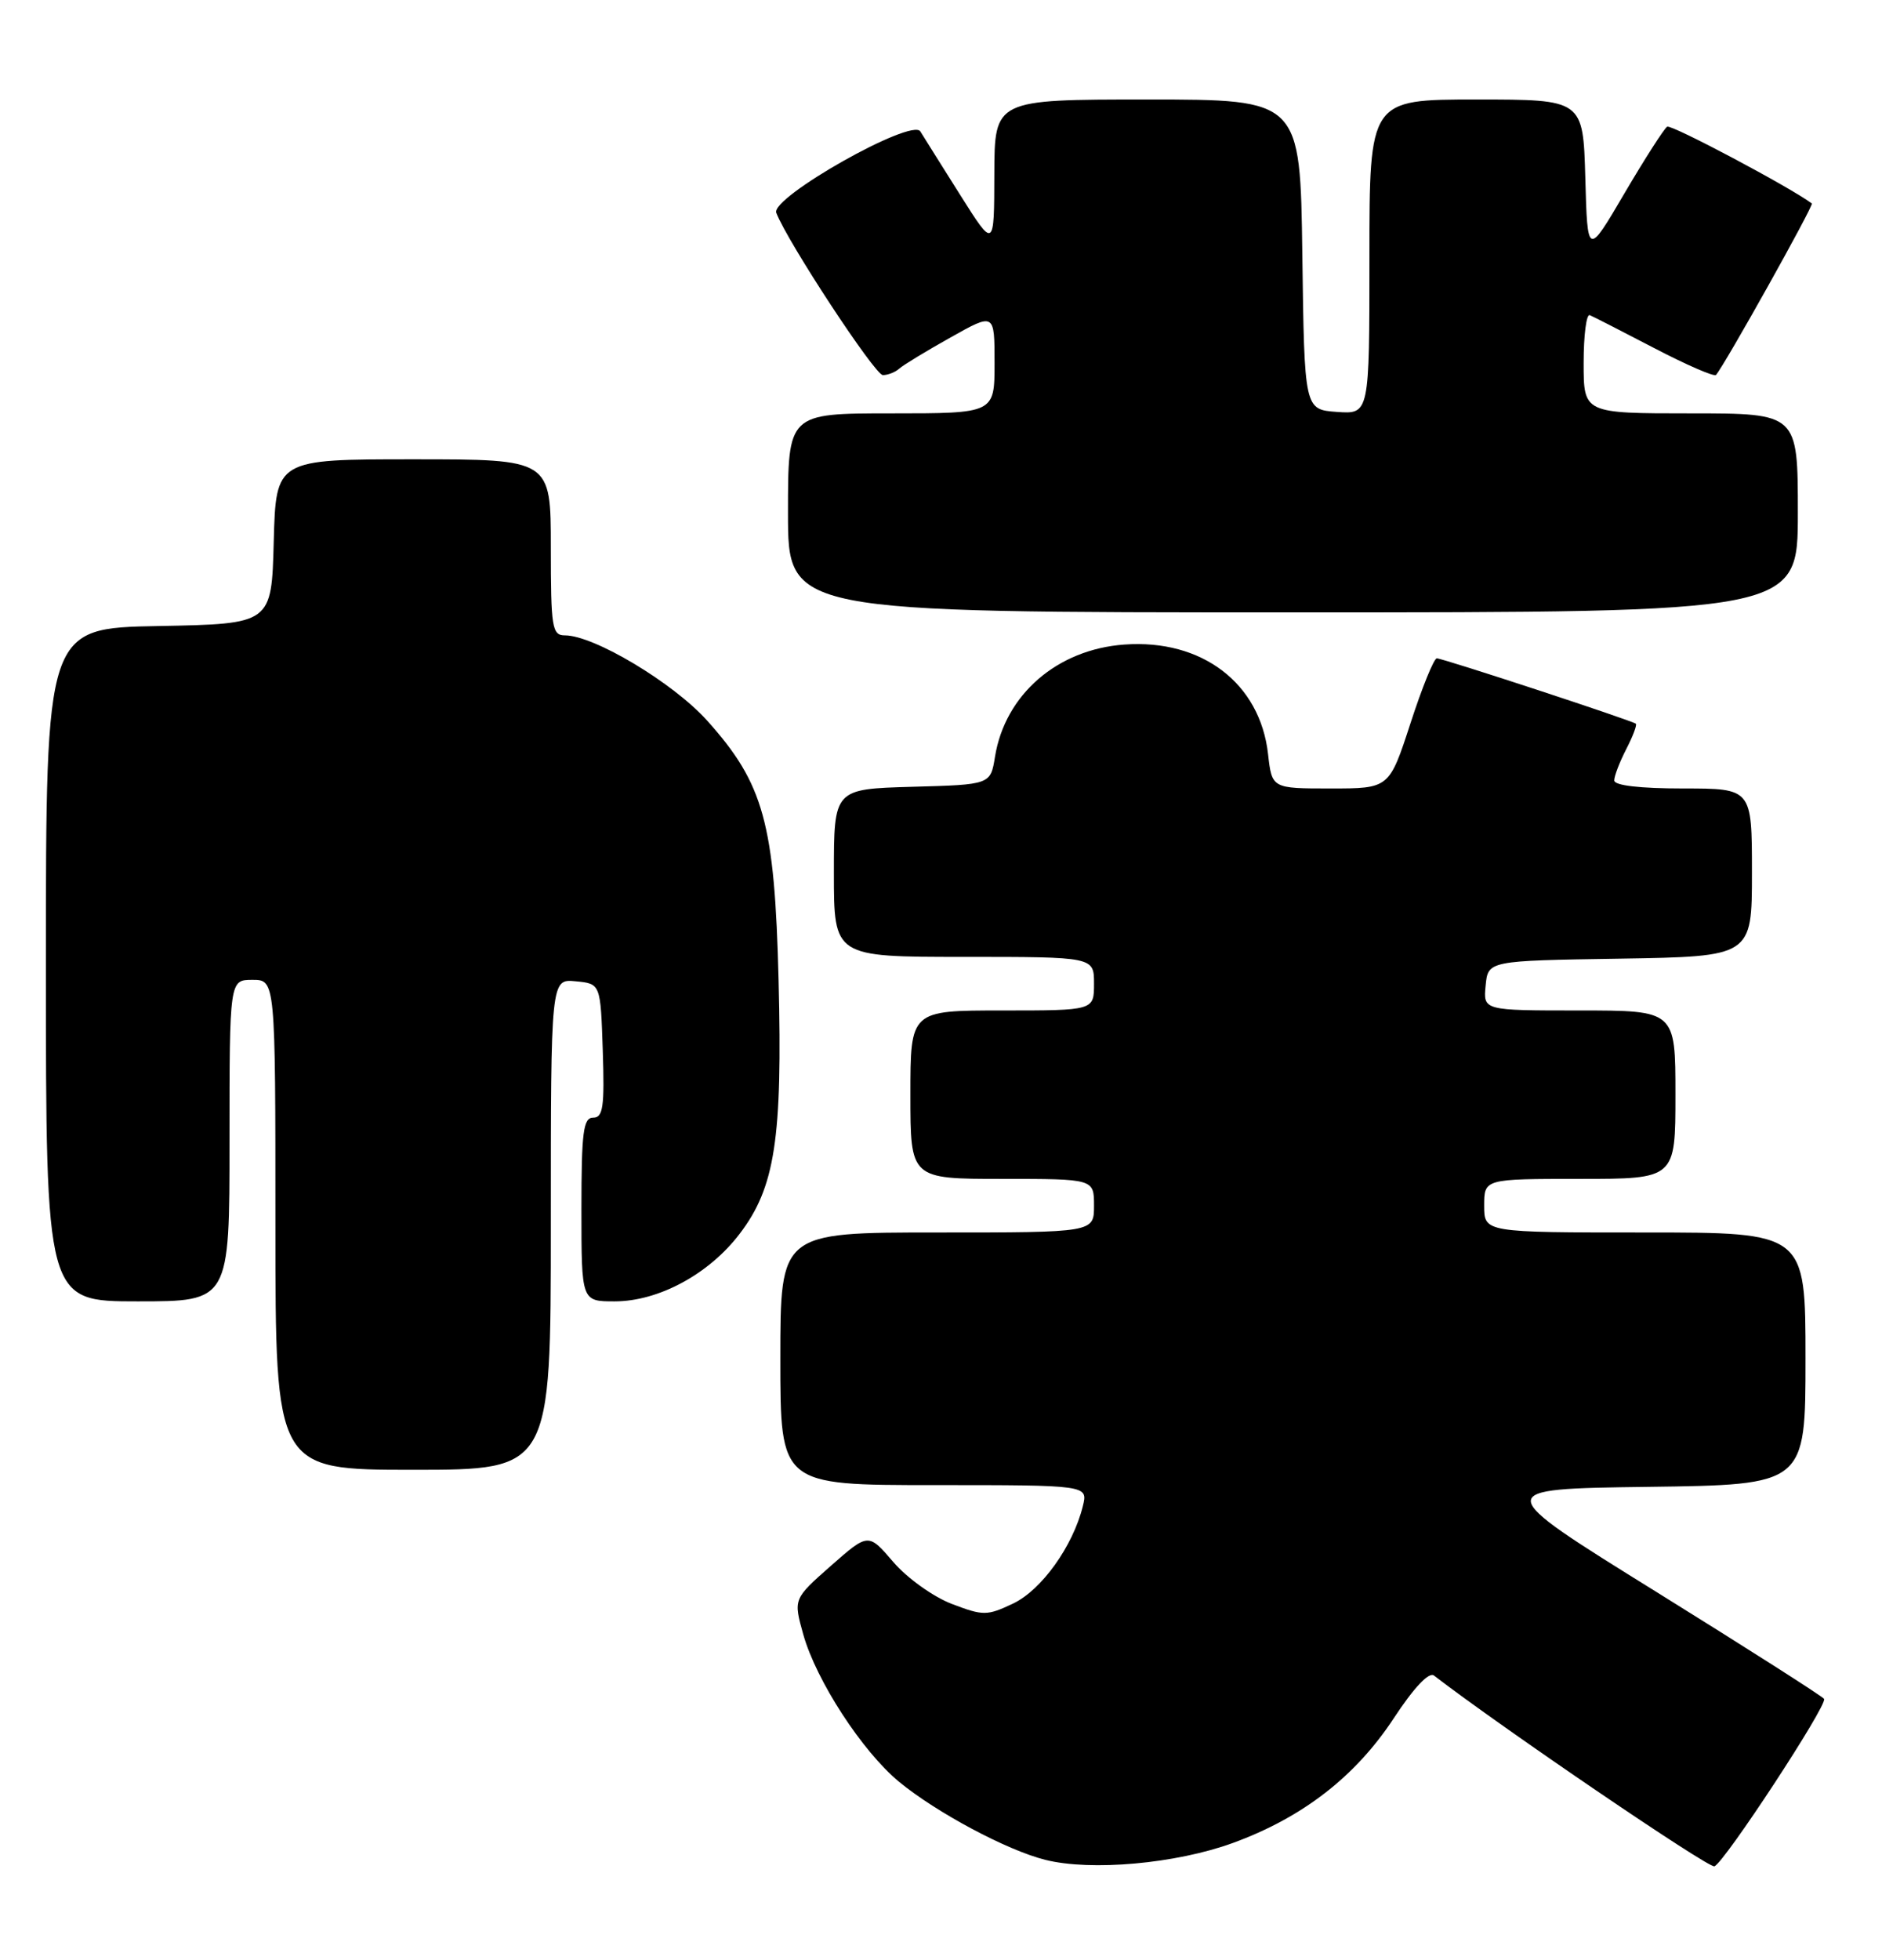 <?xml version="1.0" encoding="UTF-8" standalone="no"?>
<!DOCTYPE svg PUBLIC "-//W3C//DTD SVG 1.1//EN" "http://www.w3.org/Graphics/SVG/1.1/DTD/svg11.dtd" >
<svg xmlns="http://www.w3.org/2000/svg" xmlns:xlink="http://www.w3.org/1999/xlink" version="1.1" viewBox="0 0 246 256">
 <g >
 <path fill="currentColor"
d=" M 161.15 240.75 C 170.27 237.42 177.17 232.08 182.18 224.46 C 184.81 220.46 186.78 218.37 187.44 218.88 C 196.29 225.69 223.31 244.06 224.09 243.80 C 225.35 243.38 238.90 222.73 238.43 221.93 C 238.26 221.62 228.37 215.32 216.47 207.93 C 194.82 194.50 194.82 194.50 215.41 194.23 C 236.00 193.96 236.00 193.96 236.00 177.48 C 236.00 161.00 236.00 161.00 215.00 161.00 C 194.00 161.00 194.00 161.00 194.00 157.50 C 194.00 154.00 194.00 154.00 206.50 154.00 C 219.00 154.00 219.00 154.00 219.00 143.00 C 219.00 132.00 219.00 132.00 206.44 132.00 C 193.87 132.00 193.87 132.00 194.19 128.75 C 194.50 125.50 194.50 125.50 211.75 125.23 C 229.00 124.95 229.00 124.95 229.00 113.98 C 229.00 103.00 229.00 103.00 220.00 103.00 C 214.38 103.00 211.00 102.61 211.00 101.95 C 211.00 101.37 211.71 99.53 212.57 97.86 C 213.44 96.18 214.00 94.69 213.82 94.54 C 213.32 94.12 188.59 86.00 187.81 86.00 C 187.43 86.00 185.88 89.82 184.36 94.50 C 181.59 103.00 181.59 103.00 173.92 103.00 C 166.26 103.00 166.26 103.00 165.75 98.51 C 164.71 89.25 157.11 83.46 146.96 84.20 C 138.19 84.83 131.38 90.73 130.06 98.84 C 129.47 102.50 129.47 102.50 119.23 102.78 C 109.00 103.07 109.00 103.07 109.00 114.03 C 109.00 125.00 109.00 125.00 126.00 125.00 C 143.00 125.00 143.00 125.00 143.00 128.50 C 143.00 132.00 143.00 132.00 131.00 132.00 C 119.00 132.00 119.00 132.00 119.00 143.00 C 119.00 154.00 119.00 154.00 131.00 154.00 C 143.00 154.00 143.00 154.00 143.00 157.50 C 143.00 161.00 143.00 161.00 122.50 161.00 C 102.00 161.00 102.00 161.00 102.00 177.50 C 102.00 194.00 102.00 194.00 122.11 194.00 C 142.22 194.00 142.22 194.00 141.54 196.75 C 140.25 201.97 136.15 207.70 132.43 209.47 C 129.01 211.09 128.53 211.09 124.41 209.52 C 121.98 208.59 118.56 206.14 116.76 204.04 C 113.50 200.24 113.50 200.24 108.60 204.55 C 103.70 208.87 103.70 208.87 105.00 213.52 C 106.70 219.55 112.70 228.78 117.52 232.76 C 122.39 236.77 131.62 241.70 136.62 242.95 C 142.61 244.46 153.71 243.46 161.15 240.75 Z  M 72.00 159.94 C 72.00 127.87 72.00 127.87 75.25 128.19 C 78.50 128.50 78.50 128.50 78.79 137.25 C 79.03 144.58 78.83 146.00 77.54 146.00 C 76.24 146.00 76.00 147.87 76.00 158.00 C 76.00 170.00 76.00 170.00 80.34 170.00 C 86.07 170.00 92.66 166.45 96.67 161.19 C 101.31 155.13 102.29 148.75 101.77 128.07 C 101.26 107.52 99.84 102.37 92.41 94.11 C 87.98 89.19 77.64 83.00 73.84 83.00 C 72.16 83.00 72.00 82.00 72.00 71.50 C 72.00 60.00 72.00 60.00 54.03 60.00 C 36.07 60.00 36.07 60.00 35.78 70.75 C 35.50 81.50 35.50 81.50 20.75 81.78 C 6.00 82.05 6.00 82.05 6.00 126.03 C 6.00 170.00 6.00 170.00 18.00 170.00 C 30.00 170.00 30.00 170.00 30.00 149.00 C 30.00 128.00 30.00 128.00 33.00 128.00 C 36.00 128.00 36.00 128.00 36.00 160.00 C 36.00 192.00 36.00 192.00 54.00 192.00 C 72.00 192.00 72.00 192.00 72.00 159.94 Z  M 235.00 67.00 C 235.00 54.00 235.00 54.00 221.00 54.00 C 207.00 54.00 207.00 54.00 207.00 47.42 C 207.00 43.80 207.36 40.98 207.80 41.17 C 208.24 41.35 212.04 43.29 216.24 45.48 C 220.44 47.67 224.06 49.24 224.30 48.98 C 225.41 47.73 237.12 26.80 236.83 26.58 C 233.94 24.43 218.46 16.22 217.92 16.55 C 217.52 16.80 215.01 20.71 212.34 25.25 C 207.50 33.50 207.50 33.50 207.22 23.25 C 206.93 13.00 206.93 13.00 192.97 13.00 C 179.00 13.00 179.00 13.00 179.00 33.56 C 179.00 54.11 179.00 54.11 174.75 53.81 C 170.50 53.50 170.50 53.50 170.23 33.25 C 169.96 13.00 169.96 13.00 149.98 13.00 C 130.00 13.00 130.00 13.00 129.97 22.75 C 129.95 32.50 129.95 32.50 125.53 25.50 C 123.10 21.65 120.75 17.90 120.30 17.17 C 119.20 15.36 100.71 25.79 101.47 27.80 C 102.93 31.60 114.36 49.00 115.40 49.00 C 116.06 49.00 117.03 48.62 117.55 48.15 C 118.07 47.68 121.09 45.85 124.25 44.08 C 130.00 40.85 130.00 40.85 130.00 47.43 C 130.00 54.00 130.00 54.00 116.50 54.00 C 103.00 54.00 103.00 54.00 103.00 67.00 C 103.00 80.00 103.00 80.00 169.00 80.00 C 235.00 80.00 235.00 80.00 235.00 67.00 Z "/>
</g>
</svg>
